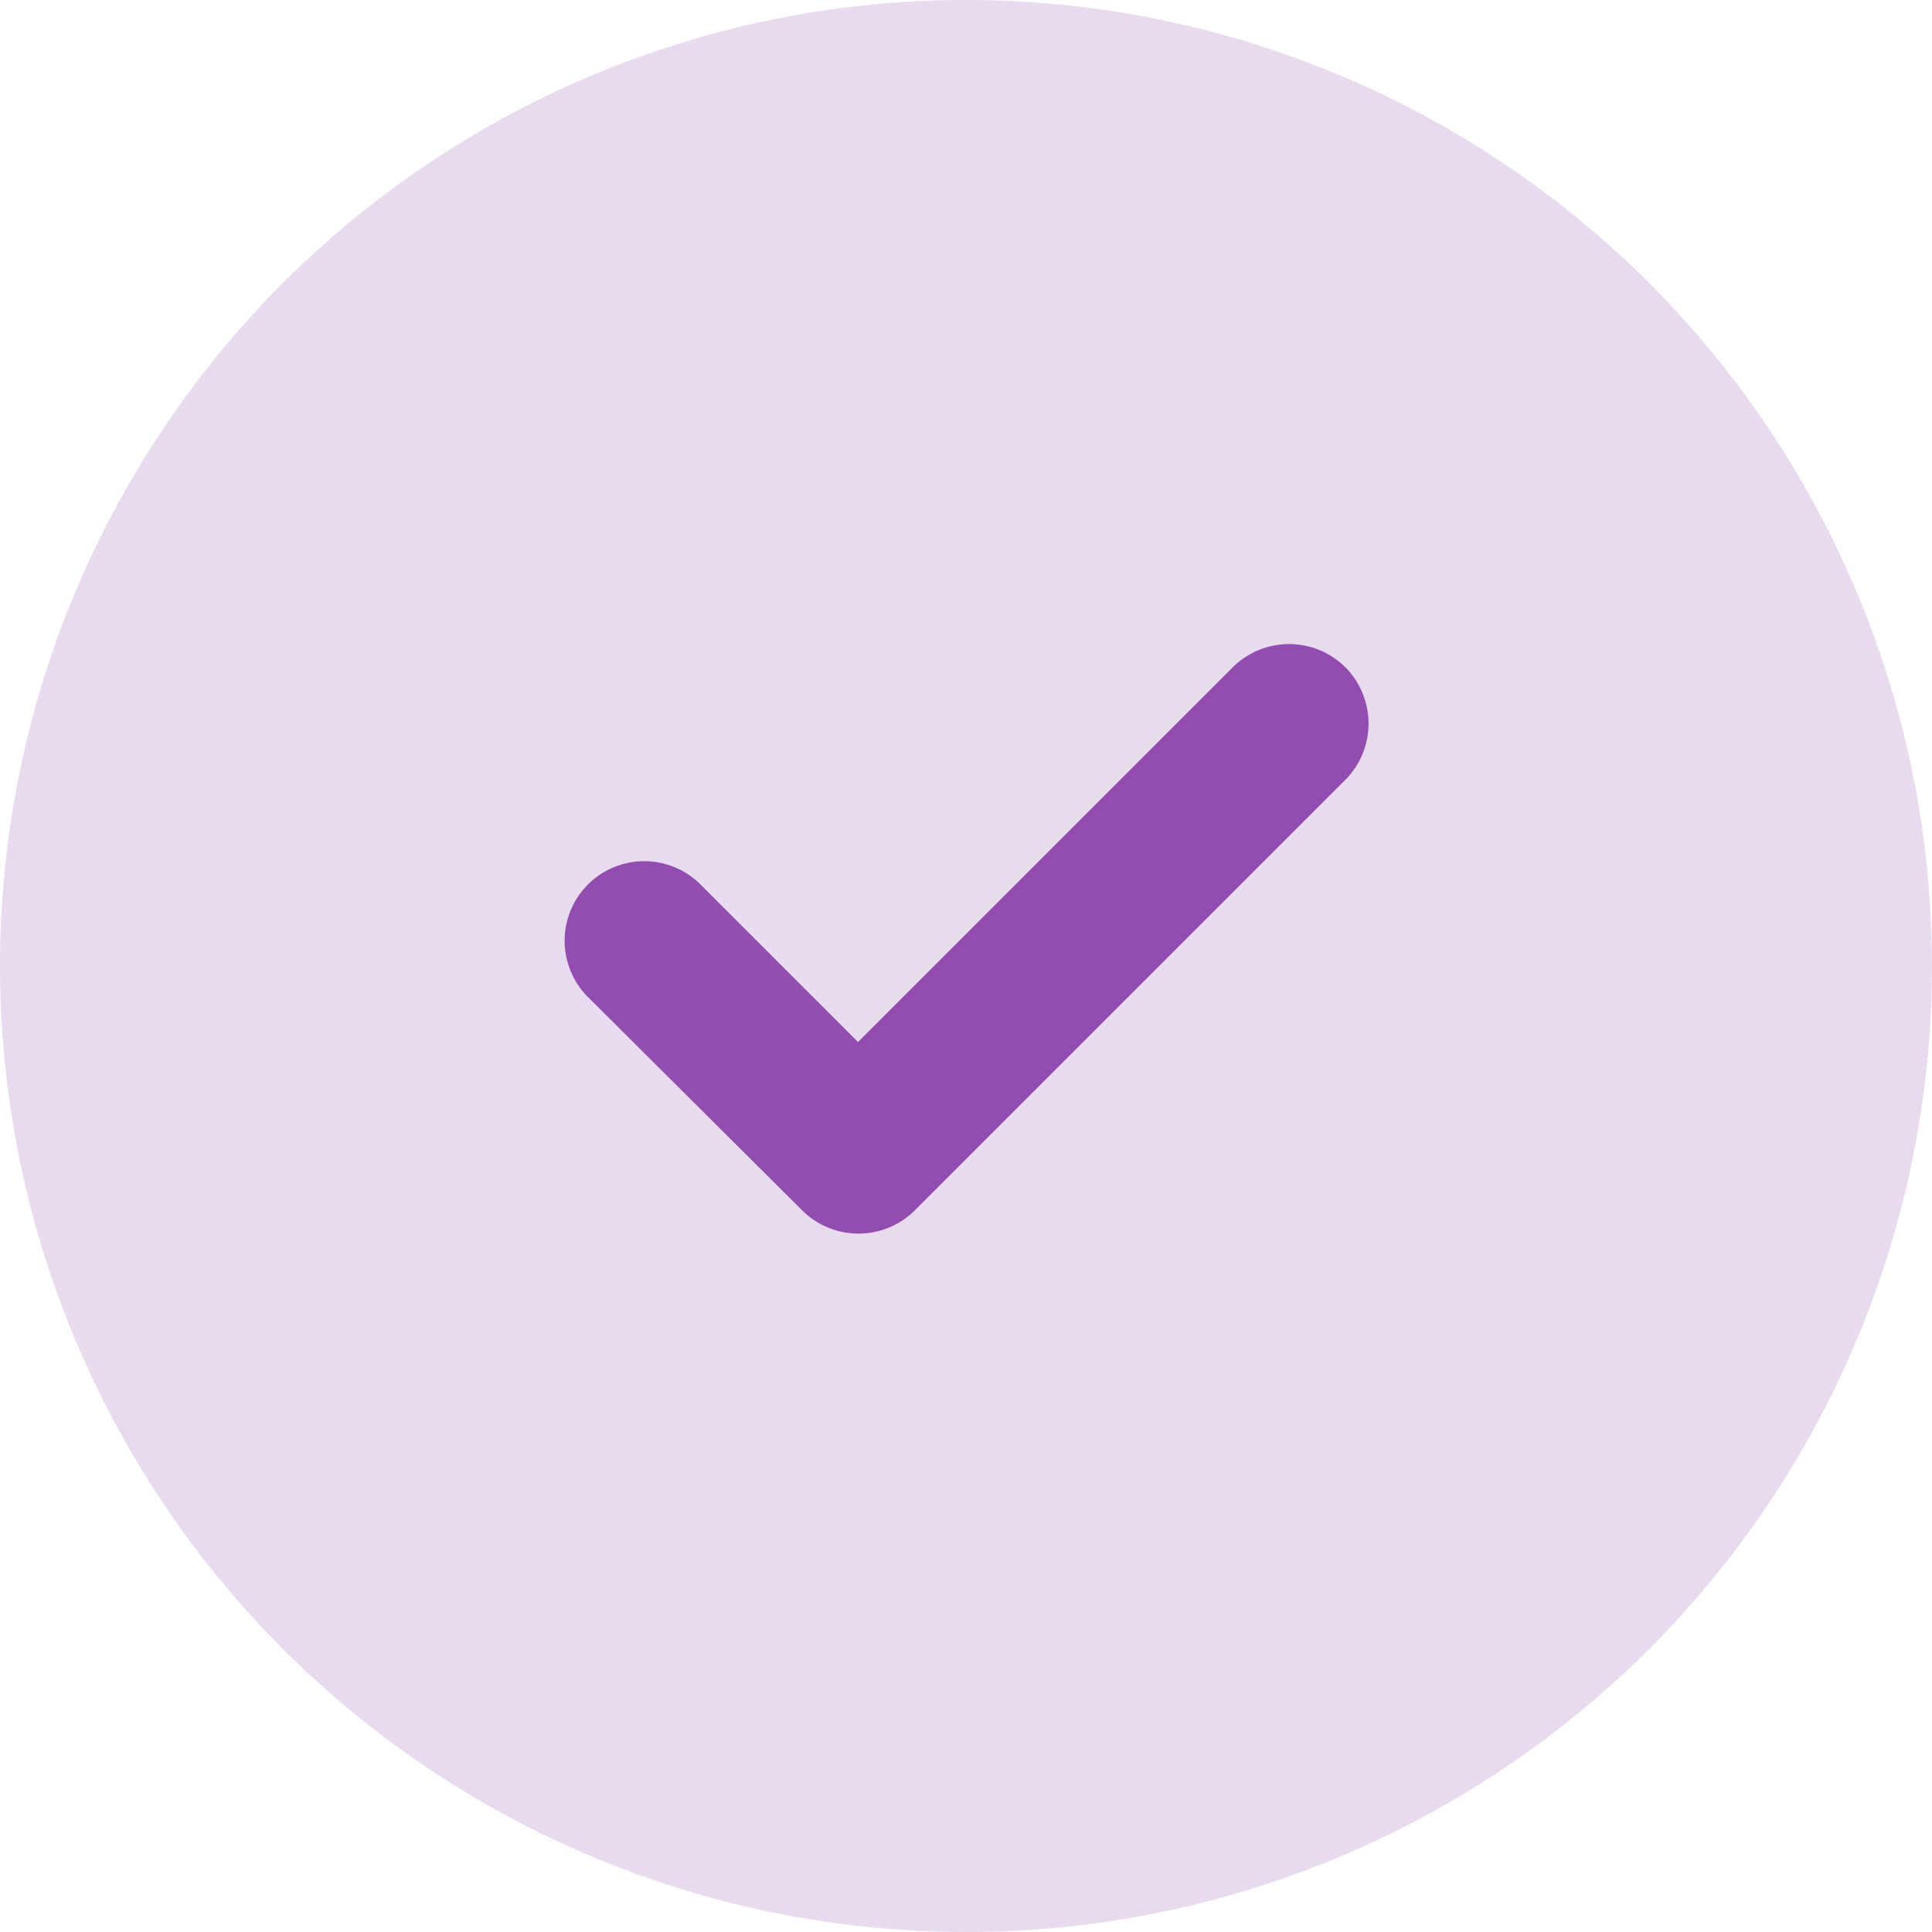 <svg xmlns="http://www.w3.org/2000/svg" width="20" height="20" viewBox="0 0 20 20">
  <g id="Group_36444" data-name="Group 36444" transform="translate(-746 -1525)">
    <circle id="Ellipse_151" data-name="Ellipse 151" cx="10" cy="10" r="10" transform="translate(746 1525)" fill="#934db0" opacity="0.2"/>
    <path id="Path_2126" data-name="Path 2126" d="M14.772,8.334a.828.828,0,0,0-1.165,0h0l-3.88,3.88L8.083,10.57a.824.824,0,0,0-1.165,1.165h0l2.236,2.227a.828.828,0,0,0,1.156,0h0L14.772,9.5A.828.828,0,0,0,14.772,8.334Z" transform="translate(745.155 1523.573)" fill="#934db0"/>
  </g>
</svg>
